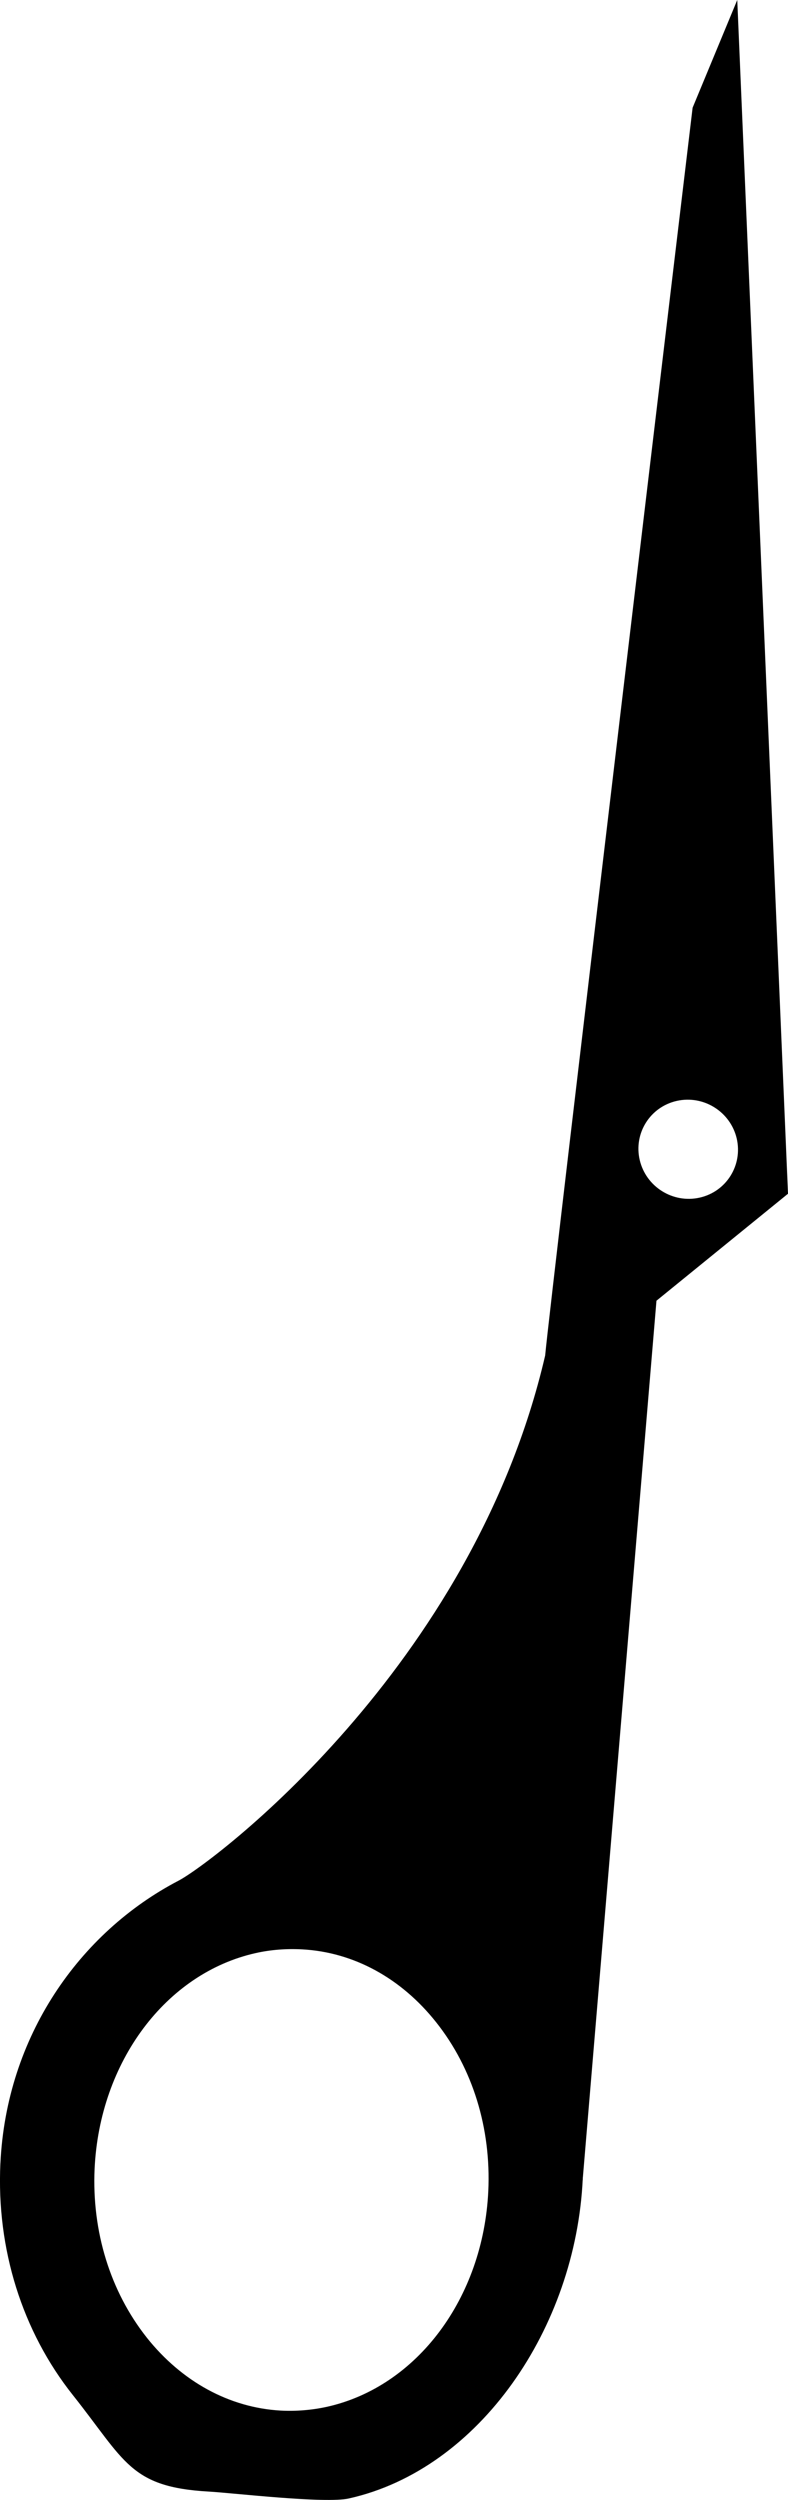 <?xml version="1.0" encoding="UTF-8" standalone="no"?>
<!-- Created with Inkscape (http://www.inkscape.org/) -->

<svg
   width="31.895mm"
   height="101.105mm"
   viewBox="0 0 31.895 101.105"
   version="1.1"
   id="svg5"
   inkscape:version="1.1.1 (3bf5ae0d25, 2021-09-20)"
   sodipodi:docname="siz - Copy.svg"
   xmlns:inkscape="http://www.inkscape.org/namespaces/inkscape"
   xmlns:sodipodi="http://sodipodi.sourceforge.net/DTD/sodipodi-0.dtd"
   xmlns="http://www.w3.org/2000/svg"
   xmlns:svg="http://www.w3.org/2000/svg">
  <sodipodi:namedview
     id="namedview7"
     pagecolor="#ffffff"
     bordercolor="#666666"
     borderopacity="1.0"
     inkscape:pageshadow="2"
     inkscape:pageopacity="0.0"
     inkscape:pagecheckerboard="0"
     inkscape:document-units="mm"
     showgrid="false"
     fit-margin-top="0"
     fit-margin-left="0"
     fit-margin-right="0"
     fit-margin-bottom="0"
     inkscape:zoom="1.4681257"
     inkscape:cx="332.05604"
     inkscape:cy="200.5959"
     inkscape:window-width="1920"
     inkscape:window-height="1009"
     inkscape:window-x="-8"
     inkscape:window-y="-8"
     inkscape:window-maximized="1"
     inkscape:current-layer="layer1" />
  <defs
     id="defs2" />
  <g
     inkscape:label="Layer 1"
     inkscape:groupmode="layer"
     id="layer1"
     transform="translate(-20.13,-171.899)">
    <path
       d="m 20.147,259.39 c 0.239,-5.117 3.188,-9.336 7.213,-11.433 1.326,-0.691 11.897,-8.583 14.836,-21.238 0.183,-2.08 5.968,-50.464 5.968,-50.464 l 1.807,-4.357 2.054,48.279 -5.324,4.327 -2.984,35.519 c -0.002,0.237 0.009,-0.232 0,0 -0.282,6.012 -4.176,11.741 -9.466,12.921 v 0 c -0.96,0.216 -4.679,-0.221 -5.663,-0.278 -3.197,-0.179 -3.387,-1.23 -5.503,-3.895 -2.06,-2.589 -3.103,-5.921 -2.939,-9.382 z m 28.3,-39.055 c 1.084,-0.242 1.752,-1.312 1.502,-2.394 -0.255,-1.08 -1.339,-1.761 -2.423,-1.519 -1.084,0.242 -1.756,1.313 -1.502,2.394 0.255,1.08 1.339,1.761 2.423,1.519 z m -22.379,46.1 c 1.42,1.785 3.344,2.837 5.424,2.955 0.631,0.033 1.266,-0.02 1.88,-0.155 3.638,-0.814 6.319,-4.398 6.522,-8.724 0.117,-2.536 -0.628,-4.96 -2.109,-6.824 -1.416,-1.786 -3.339,-2.837 -5.421,-2.95 -0.634,-0.034 -1.267,0.012 -1.883,0.15 -3.635,0.812 -6.319,4.398 -6.522,8.724 -0.114,2.538 0.635,4.96 2.109,6.823 z"
       id="path881-4-8"
       style="stroke-width:0.266"
       sodipodi:nodetypes="sscccccccsscccscccsscccccccccc"
       inkscape:transform-center-x="11.810808"
       inkscape:transform-center-y="4.024949" />
  </g>
</svg>
